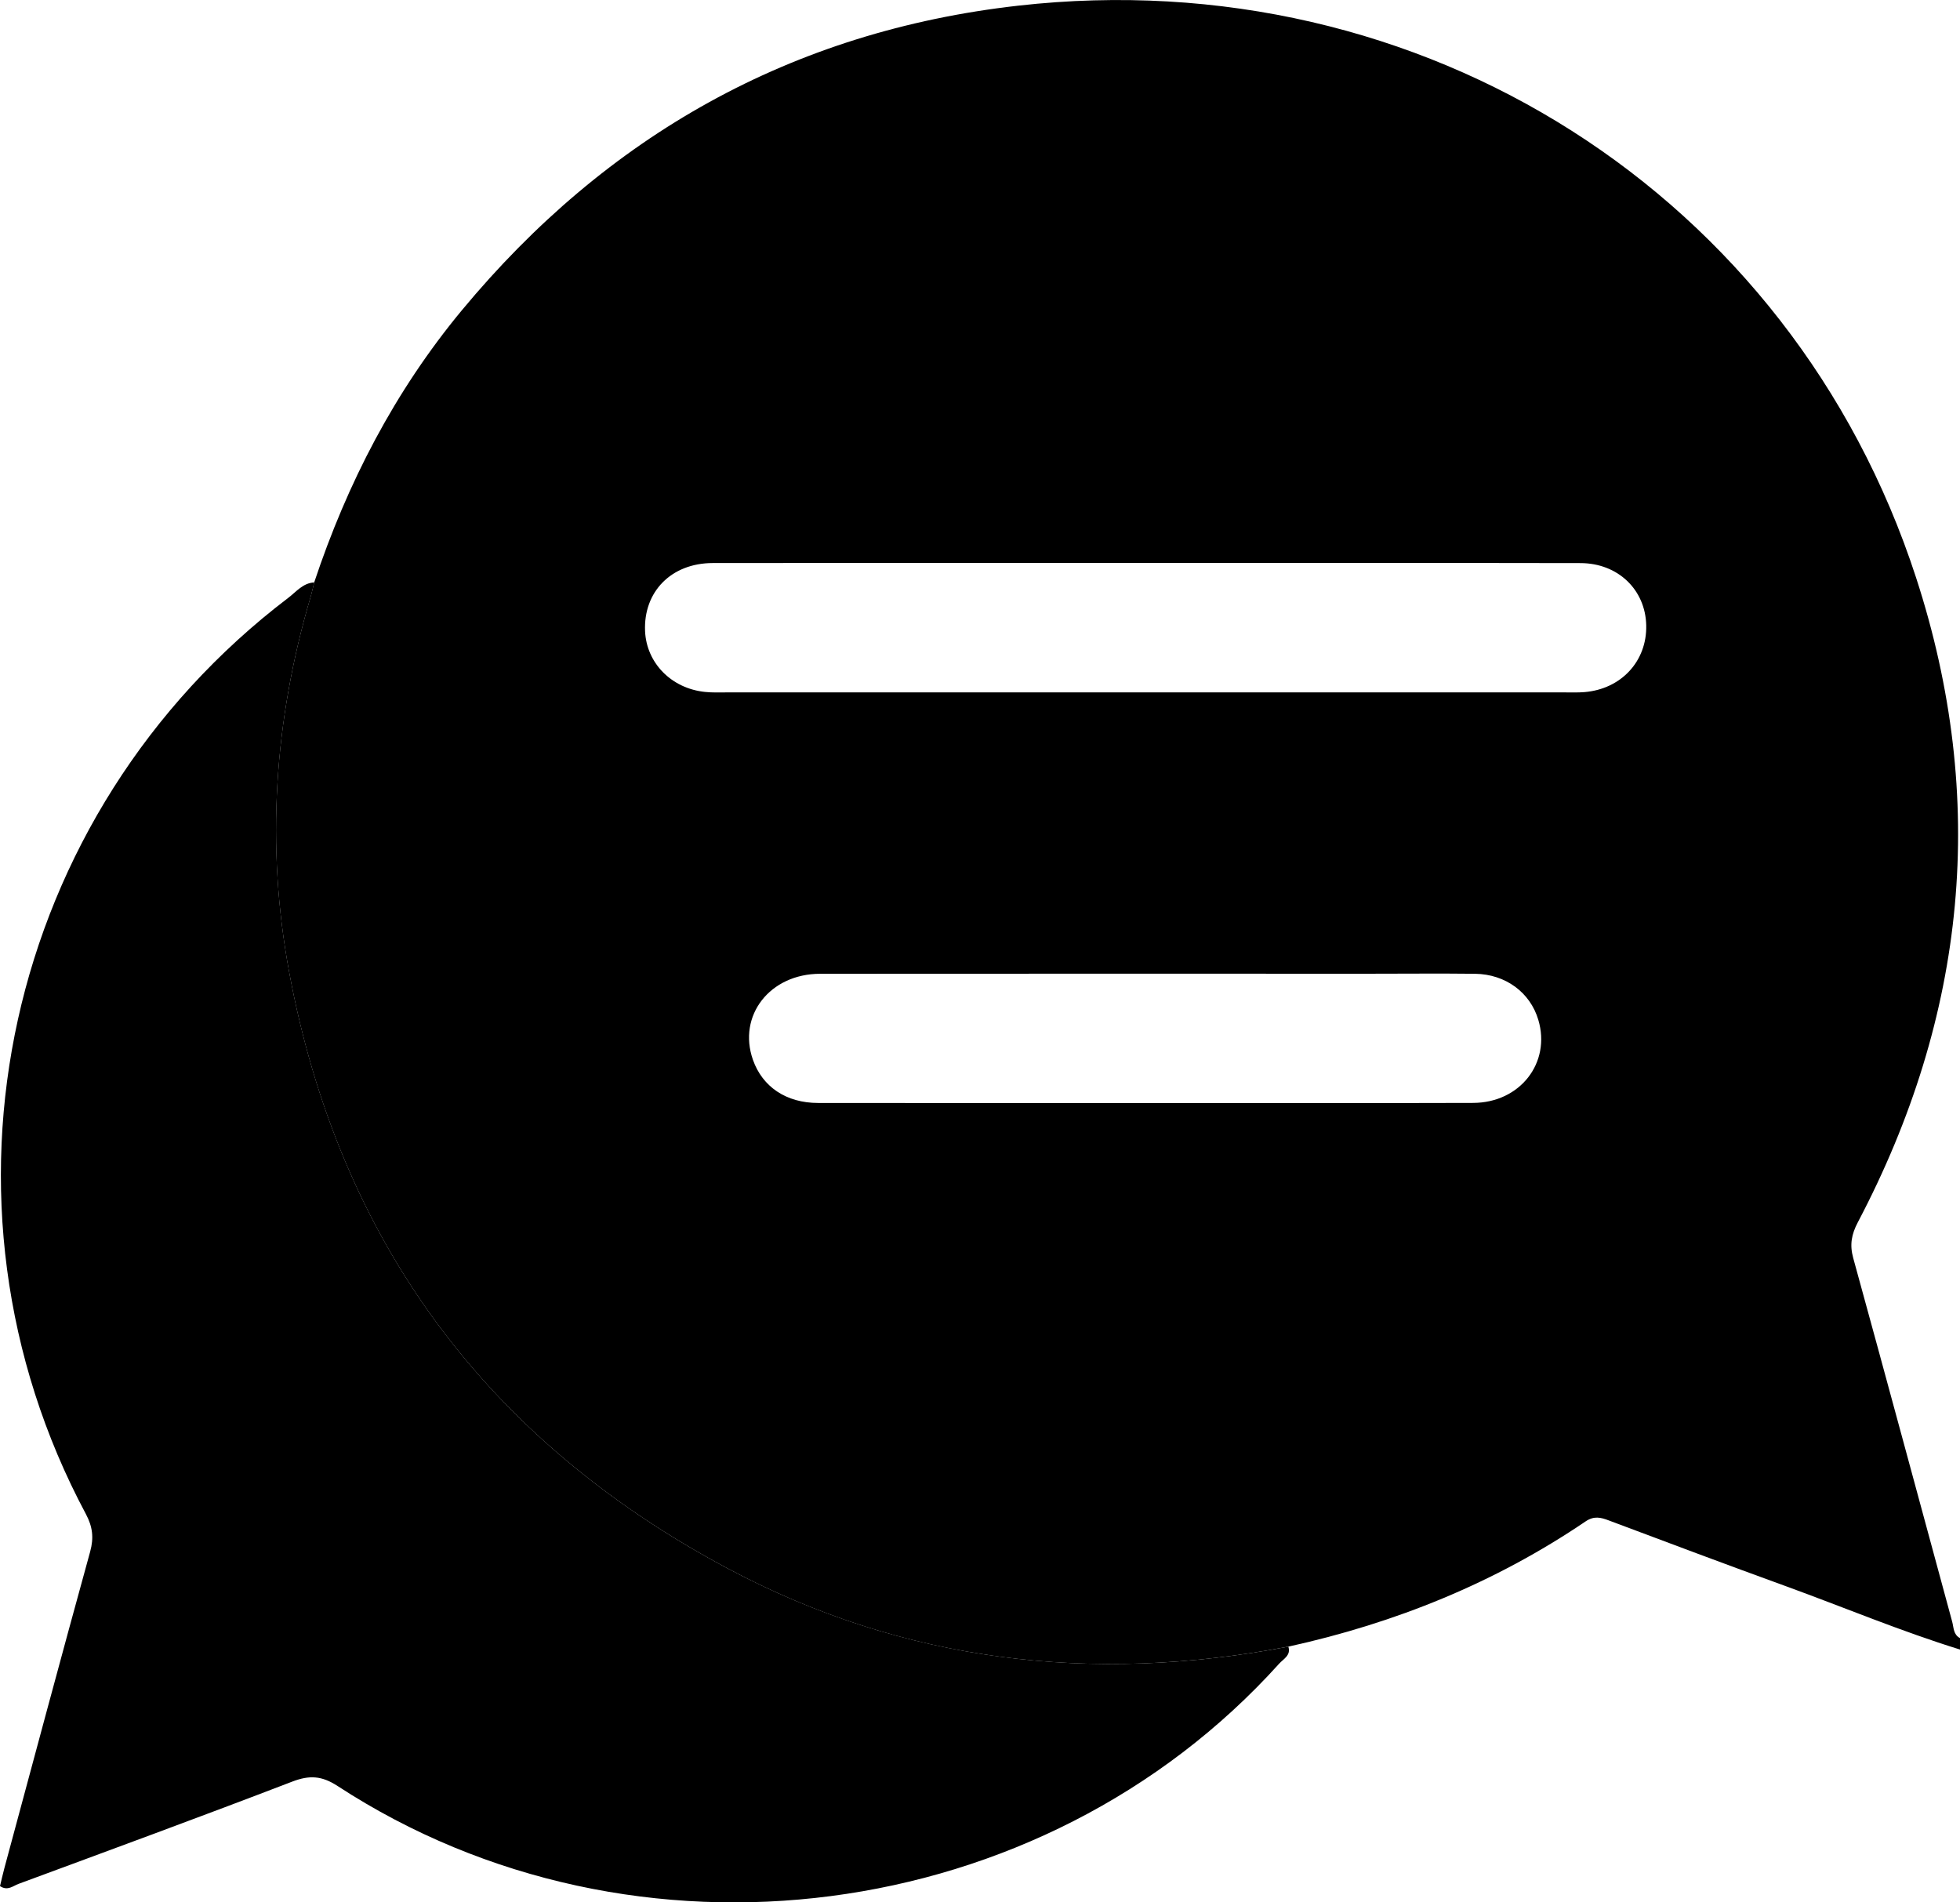 <svg width="34" height="33" viewBox="0 0 34 33" fill="none" xmlns="http://www.w3.org/2000/svg">
<g clip-path="url(#clip0_63_805)">
<path d="M34 28.613V28.416C33.884 28.355 33.892 28.235 33.865 28.133C33.293 26.029 32.726 23.923 32.147 21.82C32.084 21.59 32.119 21.41 32.227 21.204C34.116 17.614 34.489 13.863 33.238 10.02C31.075 3.373 24.671 -0.691 17.665 0.098C13.728 0.542 10.522 2.356 8.012 5.382C6.846 6.788 6.024 8.381 5.45 10.104C5.428 10.189 5.411 10.275 5.386 10.359C4.756 12.5 4.609 14.673 5.016 16.864C5.88 21.513 8.433 24.979 12.627 27.21C15.682 28.836 18.951 29.213 22.348 28.564C24.204 28.156 25.935 27.456 27.506 26.391C27.651 26.293 27.767 26.321 27.906 26.374C28.93 26.758 29.953 27.143 30.981 27.516C31.987 27.882 32.975 28.297 33.999 28.614L34 28.613ZM19.84 9.766C22.365 9.766 24.891 9.763 27.416 9.768C28.069 9.769 28.544 10.232 28.557 10.848C28.571 11.469 28.123 11.954 27.484 12.006C27.374 12.015 27.263 12.011 27.152 12.011C22.3 12.011 17.449 12.011 12.597 12.011C12.476 12.011 12.353 12.016 12.232 12.003C11.648 11.944 11.215 11.502 11.19 10.949C11.16 10.265 11.644 9.769 12.362 9.767C14.854 9.763 17.346 9.765 19.838 9.765L19.84 9.766ZM19.874 19.134C17.98 19.134 16.087 19.136 14.193 19.133C13.638 19.133 13.226 18.853 13.061 18.384C12.792 17.618 13.354 16.892 14.228 16.892C17.406 16.889 20.584 16.891 23.762 16.891C24.37 16.891 24.98 16.885 25.588 16.892C26.117 16.899 26.544 17.216 26.685 17.691C26.907 18.434 26.37 19.13 25.553 19.132C23.66 19.138 21.767 19.134 19.873 19.134H19.874Z" fill="black"/>
<path d="M5.45 10.103C5.255 10.114 5.14 10.264 5.004 10.368C0.076 14.111 -1.411 20.836 1.49 26.264C1.607 26.484 1.63 26.675 1.564 26.916C1.06 28.744 0.57 30.575 0.076 32.406C0.048 32.51 0.025 32.614 7.24792e-05 32.718C0.133 32.807 0.228 32.713 0.322 32.679C1.907 32.093 3.493 31.511 5.07 30.905C5.368 30.791 5.581 30.802 5.857 30.982C11.008 34.342 18.076 33.42 22.188 28.861C22.263 28.777 22.398 28.716 22.349 28.564C18.952 29.213 15.683 28.834 12.628 27.21C8.434 24.979 5.881 21.513 5.017 16.864C4.61 14.673 4.757 12.499 5.387 10.359C5.412 10.275 5.429 10.189 5.451 10.104L5.45 10.103Z" fill="black"/>
</g>
<defs>
<clipPath id="clip0_63_805">
<rect width="34" height="33" fill="white" transform="matrix(-1 0 0 1 34 0)"/>
</clipPath>
</defs>
</svg>
